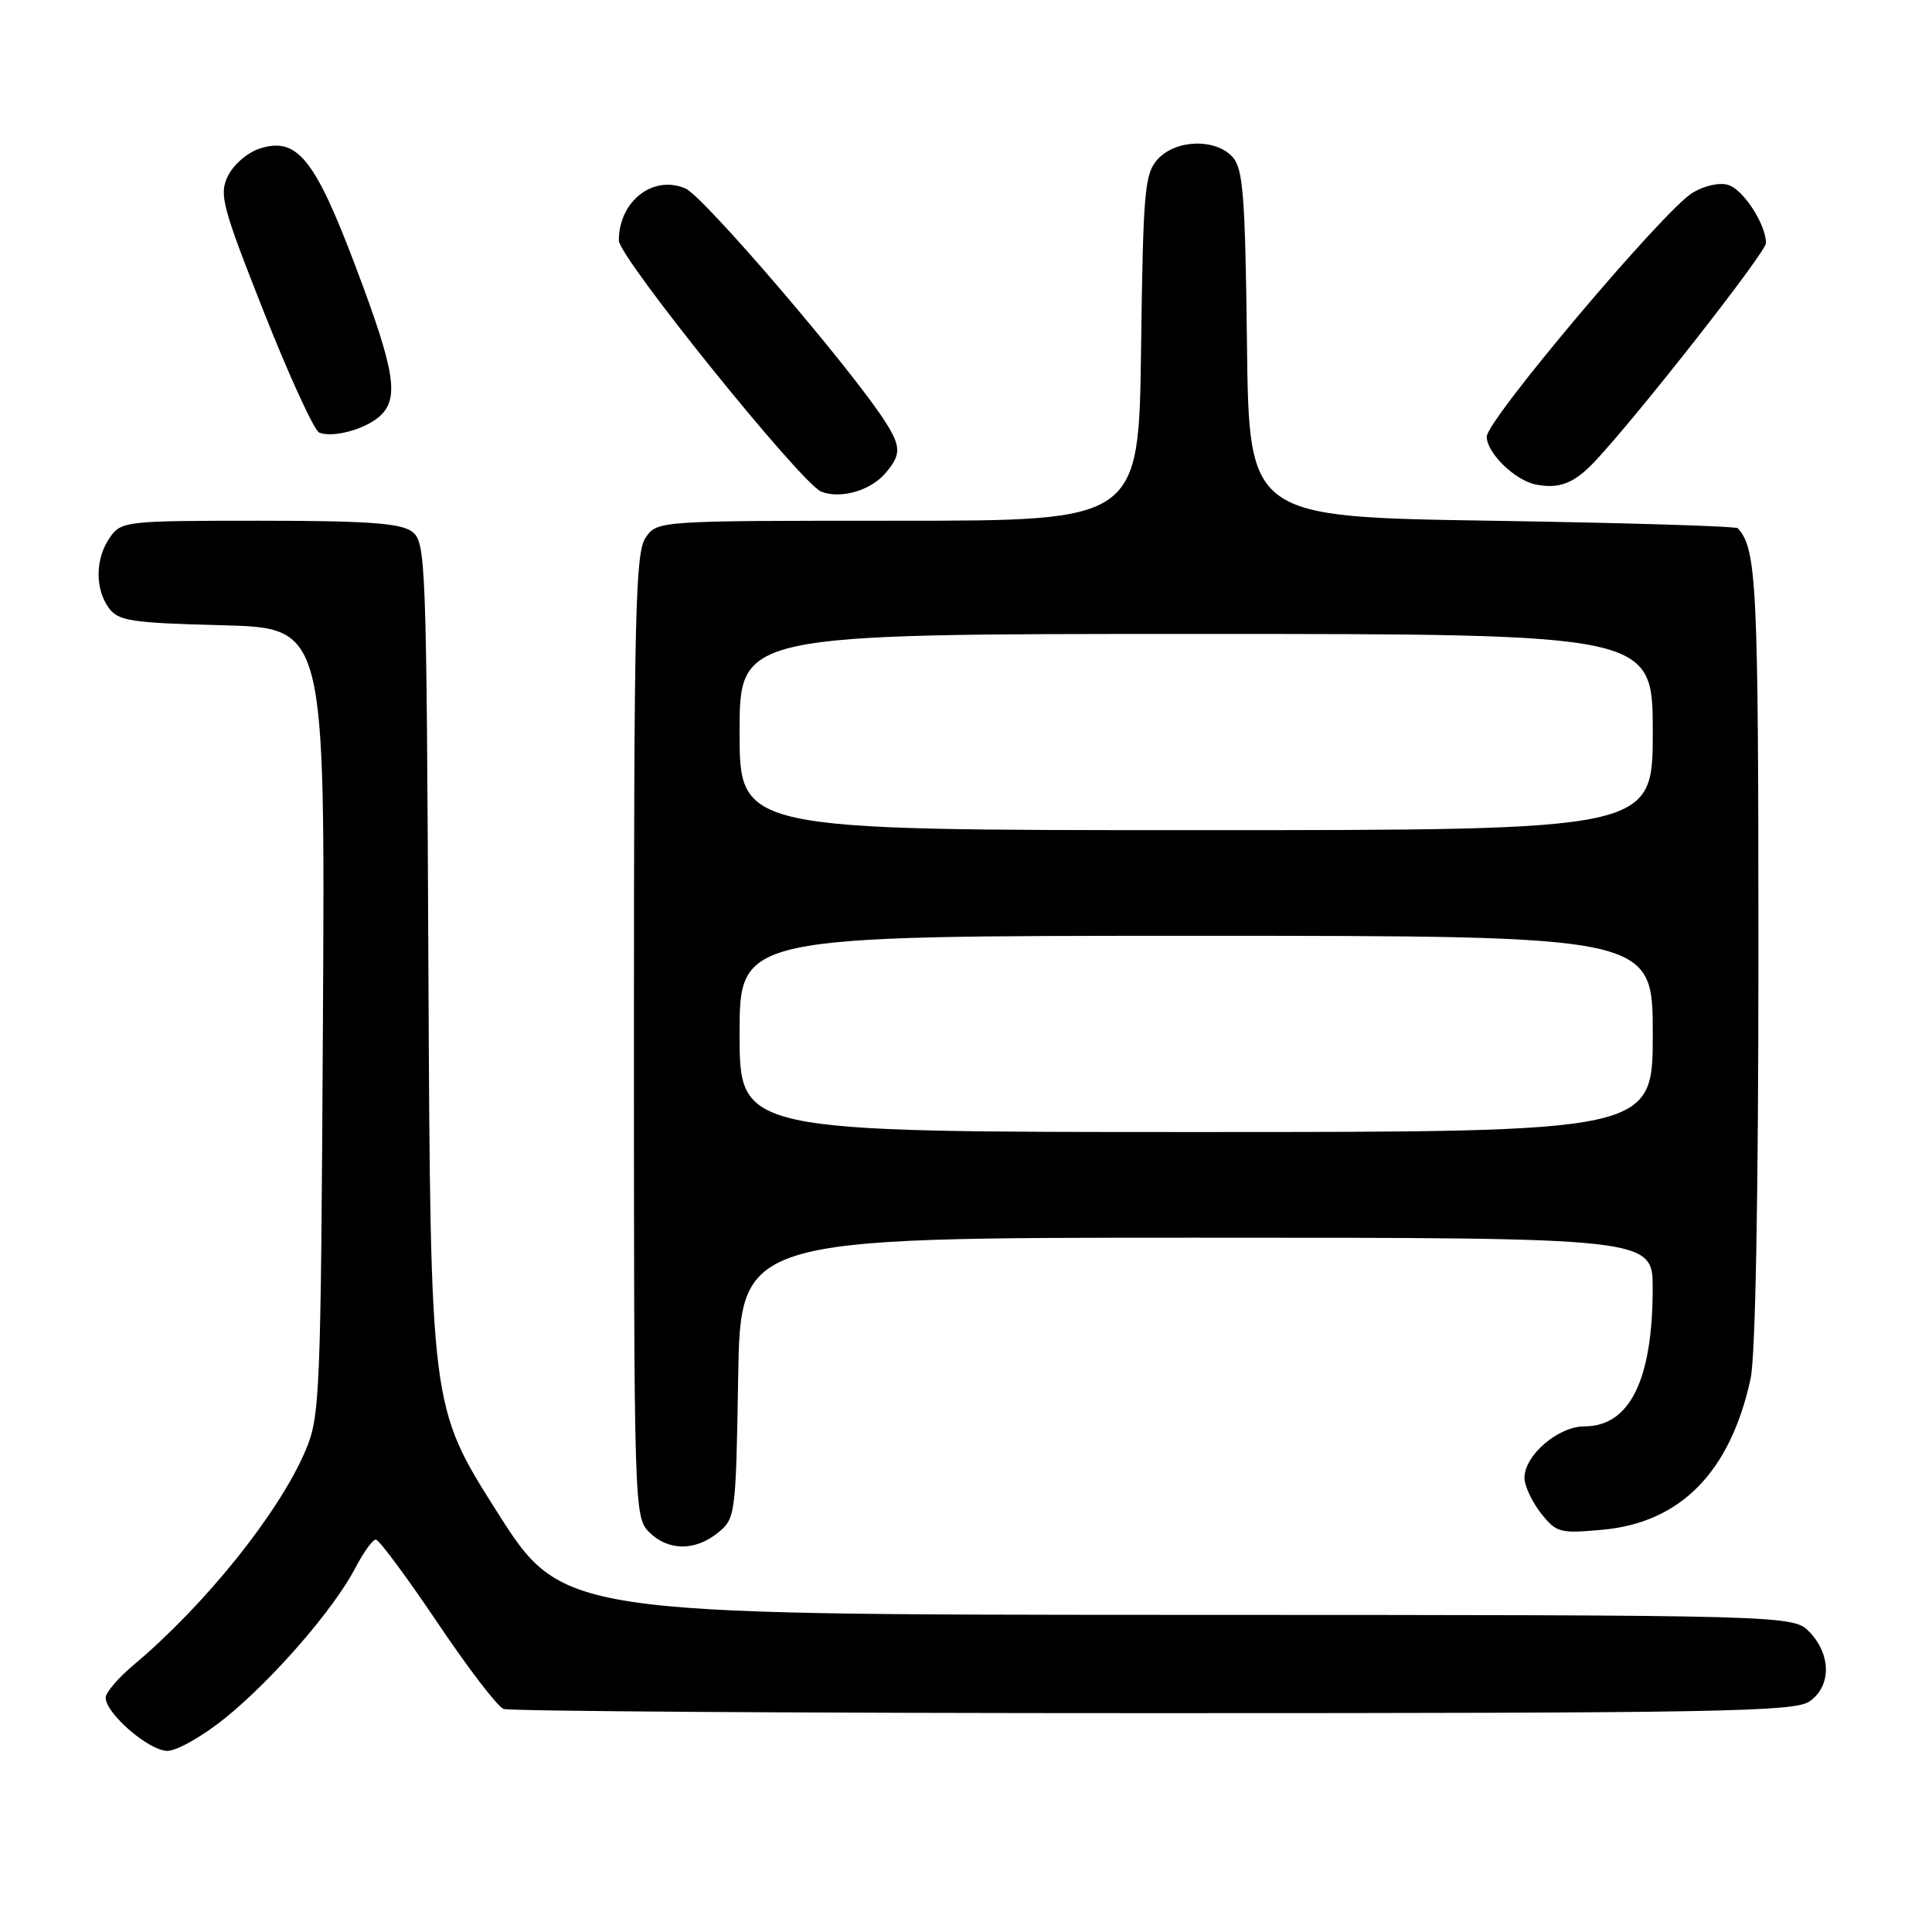 <?xml version="1.0" encoding="UTF-8" standalone="no"?>
<!DOCTYPE svg PUBLIC "-//W3C//DTD SVG 1.1//EN" "http://www.w3.org/Graphics/SVG/1.1/DTD/svg11.dtd" >
<svg xmlns="http://www.w3.org/2000/svg" xmlns:xlink="http://www.w3.org/1999/xlink" version="1.1" viewBox="0 0 256 256">
 <g >
 <path fill="currentColor"
d=" M 30.01 227.51 C 36.36 222.31 44.27 213.16 47.09 207.75 C 48.16 205.69 49.38 204.00 49.80 204.00 C 50.22 204.00 53.87 208.93 57.92 214.94 C 61.96 220.96 65.92 226.14 66.72 226.44 C 67.51 226.75 106.28 227.00 152.86 227.00 C 227.90 227.00 237.81 226.82 239.78 225.44 C 242.64 223.44 242.66 219.33 239.83 216.31 C 237.65 214.00 237.65 214.00 156.08 213.98 C 74.50 213.95 74.50 213.95 65.77 200.18 C 57.05 186.40 57.05 186.40 56.77 129.12 C 56.51 73.74 56.44 71.79 54.56 70.42 C 53.05 69.32 48.55 69.00 34.37 69.00 C 16.64 69.00 16.07 69.06 14.56 71.22 C 12.62 73.99 12.56 78.01 14.42 80.56 C 15.68 82.28 17.36 82.54 29.46 82.85 C 43.08 83.20 43.08 83.20 42.79 135.35 C 42.51 185.32 42.41 187.70 40.45 192.28 C 36.93 200.51 27.17 212.67 17.71 220.61 C 15.67 222.32 14.00 224.27 14.00 224.94 C 14.00 227.04 19.74 232.00 22.18 232.00 C 23.46 232.00 26.99 229.98 30.01 227.51 Z  M 95.14 203.09 C 97.44 201.23 97.51 200.74 97.81 182.59 C 98.12 164.00 98.12 164.00 158.56 164.00 C 219.00 164.00 219.00 164.00 218.99 170.75 C 218.98 182.86 215.94 189.00 209.95 189.00 C 206.47 189.00 202.00 192.83 202.00 195.82 C 202.00 196.87 202.98 198.97 204.17 200.49 C 206.21 203.09 206.68 203.22 212.32 202.70 C 222.68 201.77 229.27 195.06 231.96 182.70 C 232.61 179.71 233.00 158.47 233.00 126.39 C 233.00 77.41 232.78 72.79 230.28 70.00 C 230.04 69.72 215.36 69.28 197.67 69.00 C 165.50 68.50 165.50 68.50 165.23 45.56 C 165.00 25.97 164.72 22.35 163.33 20.81 C 161.07 18.31 155.79 18.47 153.40 21.10 C 151.67 23.02 151.47 25.24 151.20 46.10 C 150.90 69.00 150.90 69.00 119.00 69.00 C 87.18 69.00 87.11 69.00 85.56 71.22 C 84.19 73.18 84.00 81.12 84.00 137.22 C 84.00 199.67 84.04 201.04 86.00 203.00 C 88.52 205.52 92.09 205.56 95.14 203.09 Z  M 117.25 62.78 C 119.44 60.28 119.43 59.19 117.24 55.79 C 112.75 48.80 93.21 25.99 90.84 24.98 C 86.54 23.12 82.00 26.66 82.00 31.87 C 82.00 34.10 106.20 64.12 108.83 65.15 C 111.35 66.14 115.29 65.03 117.25 62.78 Z  M 211.31 61.16 C 216.97 55.14 234.00 33.43 234.00 32.21 C 234.00 29.75 231.02 25.14 229.02 24.51 C 227.87 24.14 225.85 24.59 224.26 25.55 C 220.44 27.87 197.00 55.65 197.00 57.86 C 197.00 60.01 200.72 63.64 203.50 64.20 C 206.60 64.82 208.58 64.05 211.31 61.16 Z  M 50.25 55.21 C 52.95 52.86 52.39 49.27 47.15 35.40 C 41.70 20.95 39.34 18.06 34.35 19.71 C 32.78 20.22 30.91 21.85 30.20 23.32 C 29.01 25.76 29.42 27.32 35.00 41.43 C 38.36 49.92 41.65 57.08 42.31 57.33 C 44.12 58.03 48.29 56.92 50.25 55.21 Z  M 98.00 137.00 C 98.00 124.00 98.00 124.00 158.50 124.00 C 219.00 124.00 219.00 124.00 219.00 137.00 C 219.00 150.00 219.00 150.00 158.50 150.00 C 98.00 150.00 98.00 150.00 98.00 137.00 Z  M 98.00 97.00 C 98.00 84.00 98.00 84.00 158.50 84.00 C 219.00 84.00 219.00 84.00 219.00 97.00 C 219.00 110.00 219.00 110.00 158.50 110.00 C 98.00 110.00 98.00 110.00 98.00 97.00 Z "/>
</g>
</svg>